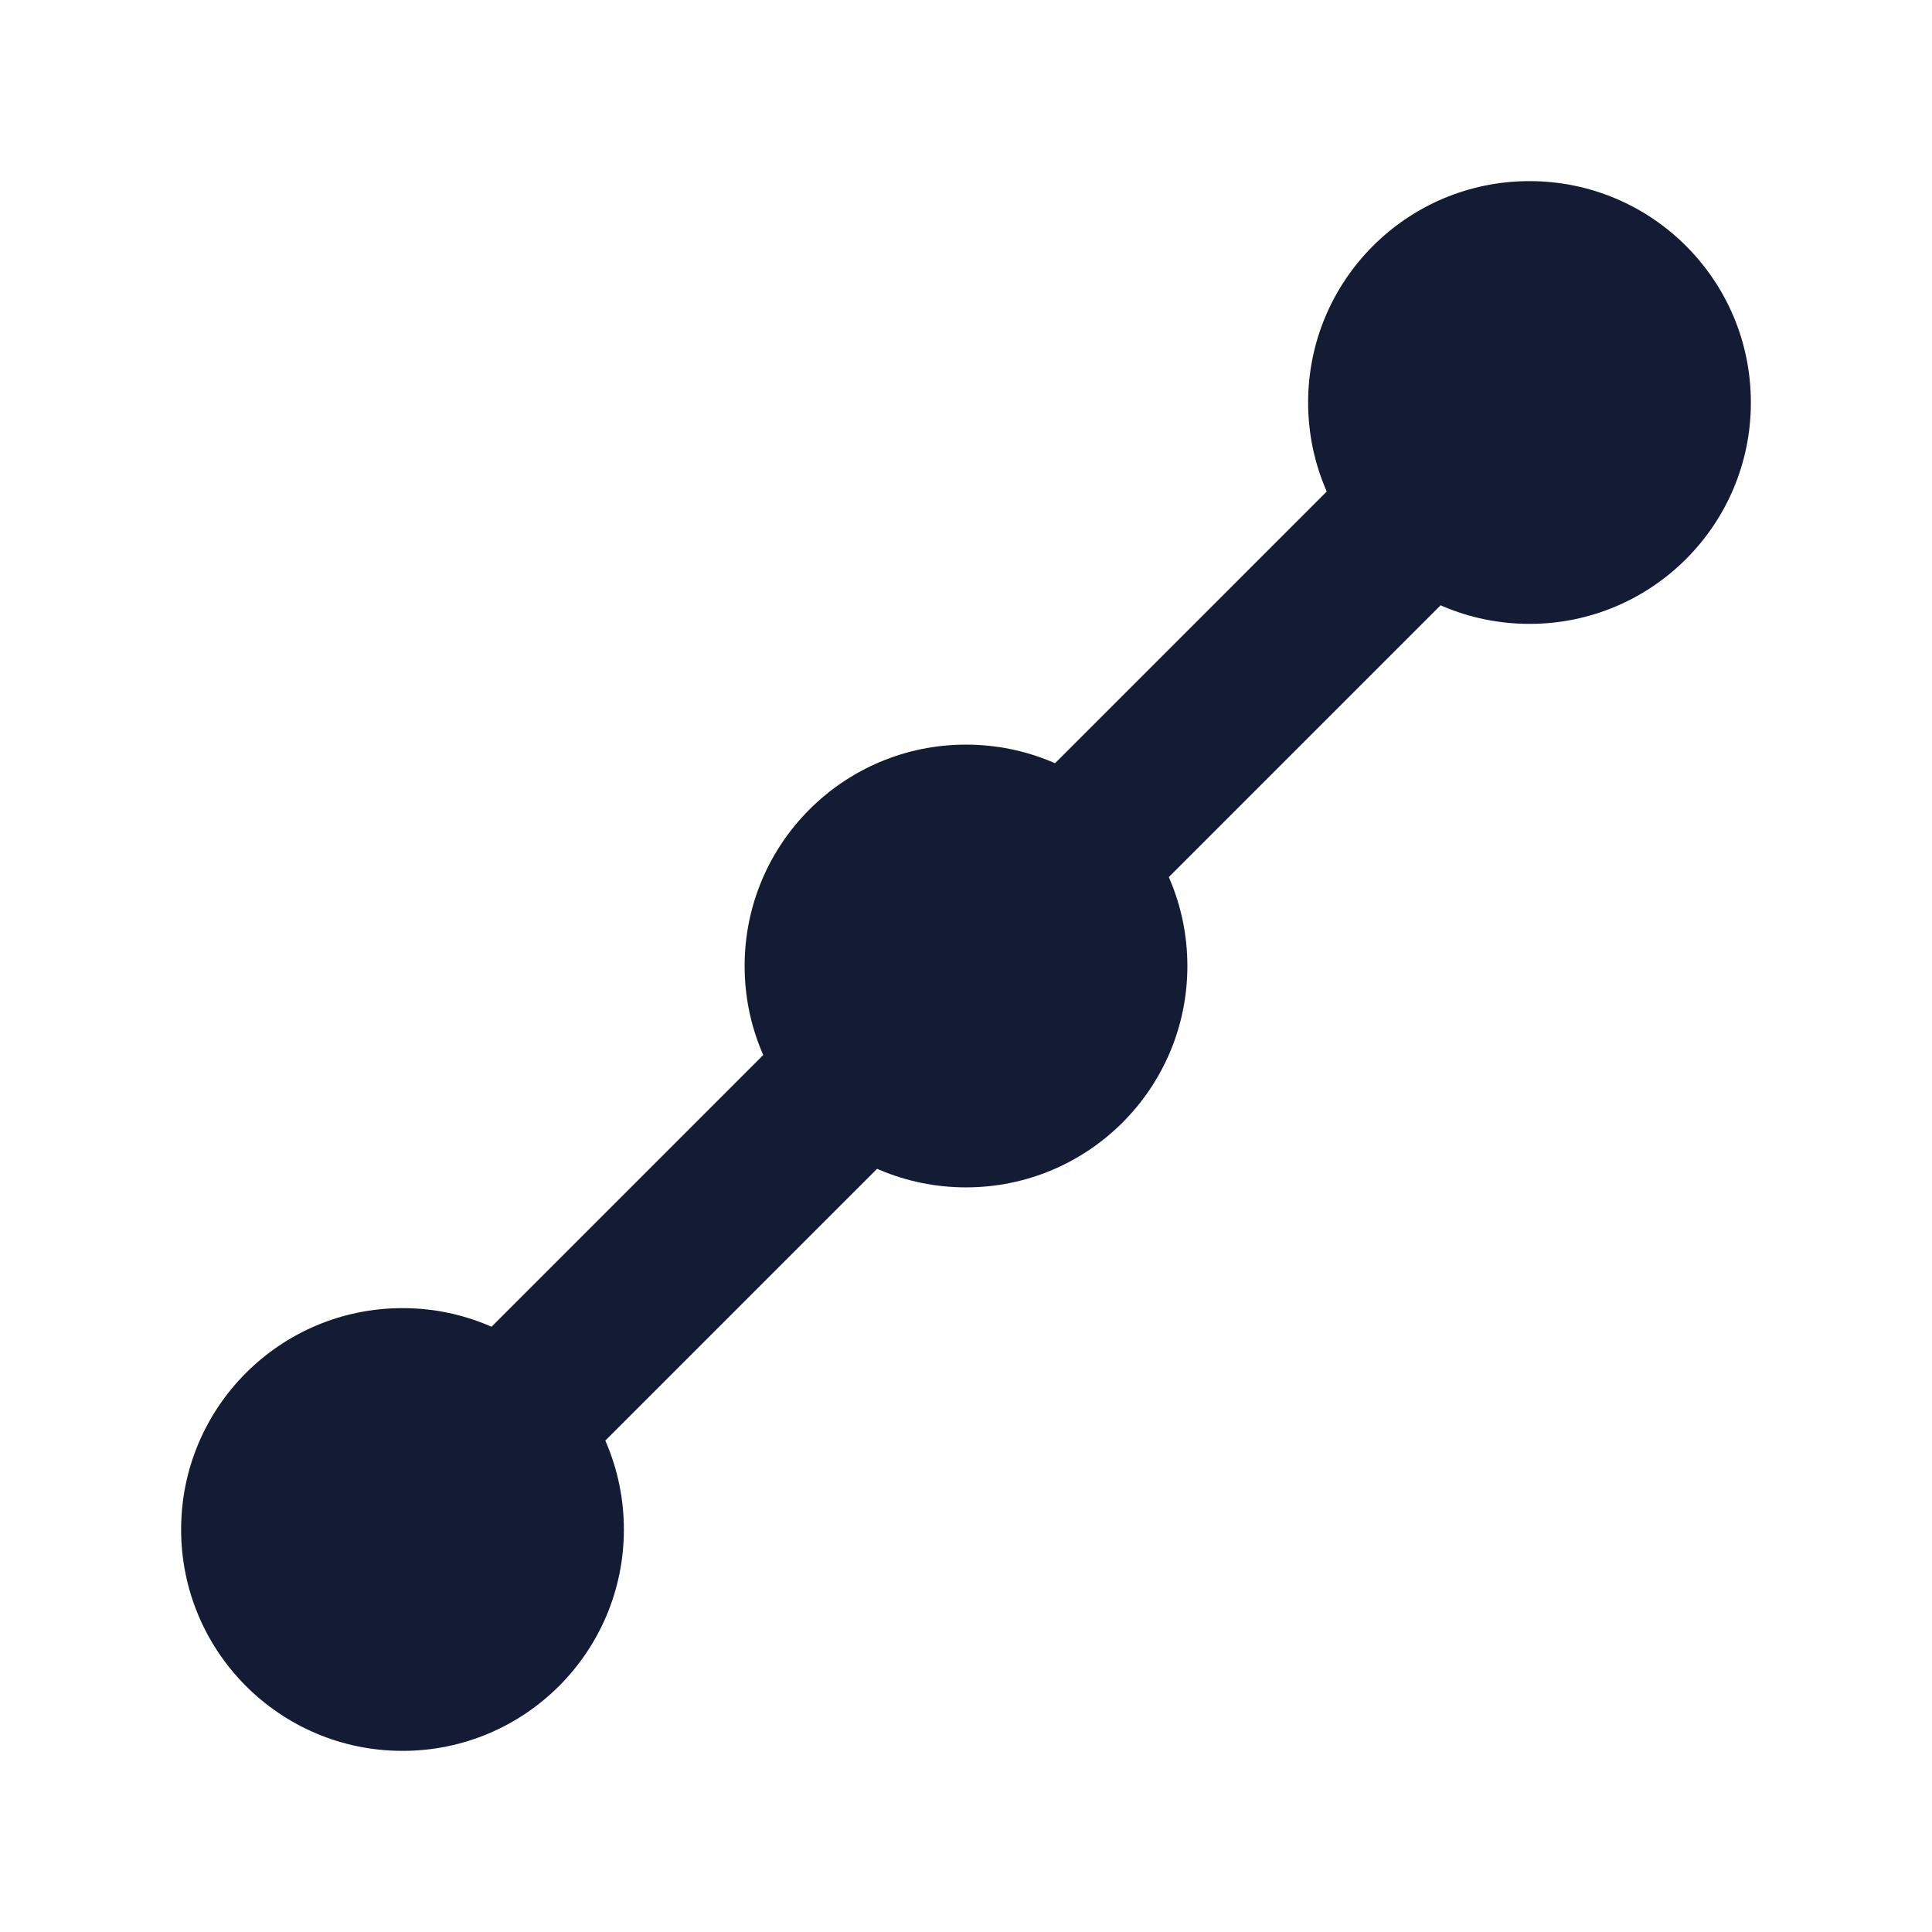 <svg width="24" height="24" viewBox="0 0 24 24" fill="none" xmlns="http://www.w3.org/2000/svg">
<path fill-rule="evenodd" clip-rule="evenodd" d="M18.208 5.793C18.599 6.183 18.599 6.817 18.208 7.207L14.208 11.207C13.818 11.598 13.184 11.598 12.794 11.207C12.403 10.817 12.403 10.183 12.794 9.793L16.794 5.793C17.184 5.402 17.818 5.402 18.208 5.793ZM11.208 12.793C11.599 13.183 11.599 13.817 11.208 14.207L7.207 18.208C6.817 18.599 6.183 18.598 5.793 18.208C5.402 17.817 5.402 17.184 5.793 16.794L9.794 12.793C10.184 12.402 10.818 12.402 11.208 12.793Z" fill="#141B34"/>
<path d="M9.25 12C9.25 10.481 10.481 9.25 12 9.25C13.519 9.25 14.75 10.481 14.75 12C14.75 13.519 13.519 14.75 12 14.75C10.481 14.75 9.25 13.519 9.25 12Z" fill="#141B34"/>
<path d="M16.25 5C16.25 3.481 17.481 2.25 19 2.25C20.519 2.25 21.75 3.481 21.75 5C21.75 6.519 20.519 7.75 19 7.75C17.481 7.75 16.25 6.519 16.25 5Z" fill="#141B34"/>
<path d="M2.25 19C2.25 17.481 3.481 16.25 5 16.25C6.519 16.25 7.75 17.481 7.75 19C7.75 20.519 6.519 21.75 5 21.75C3.481 21.75 2.25 20.519 2.25 19Z" fill="#141B34"/>
</svg>

